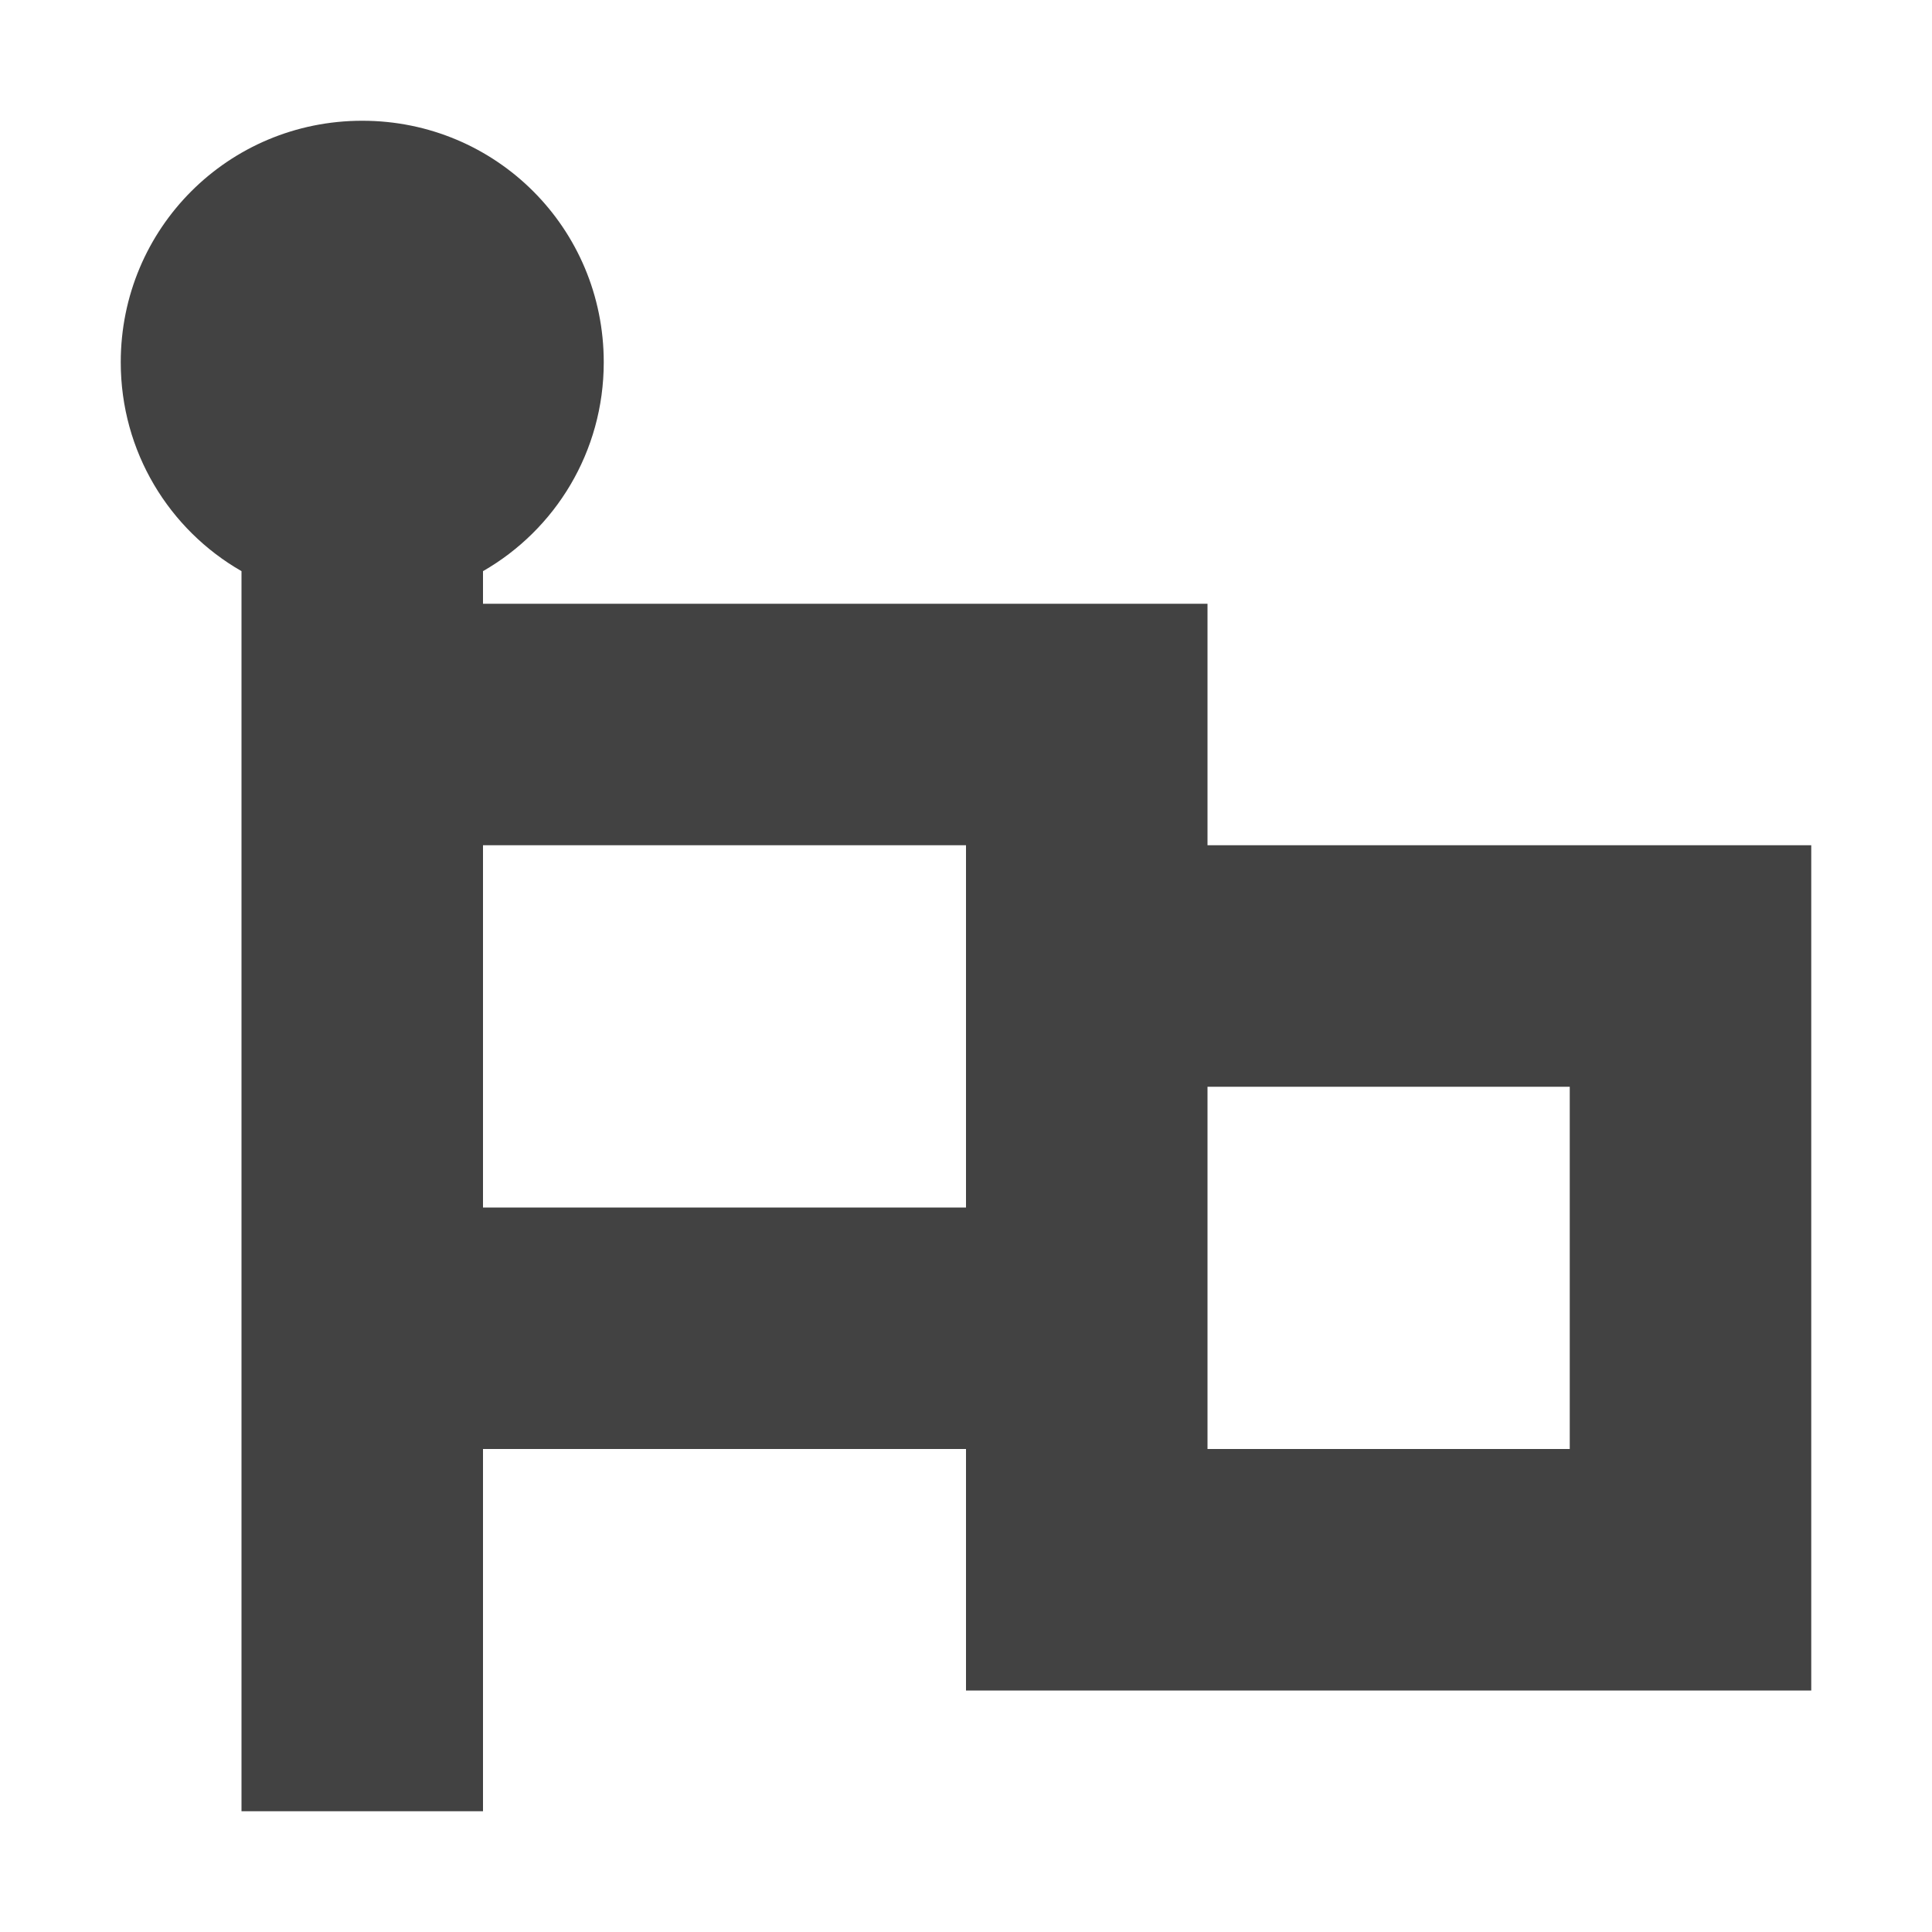 <?xml version="1.0" encoding="UTF-8"?>
<svg xmlns="http://www.w3.org/2000/svg" xmlns:xlink="http://www.w3.org/1999/xlink" width="16px" height="16px" viewBox="0 0 16 16" version="1.1">
<g id="surface1">
     <defs>
  <style id="current-color-scheme" type="text/css">
   .ColorScheme-Text { color:#424242; } .ColorScheme-Highlight { color:#eeeeee; }
  </style>
 </defs>
<path style="fill:currentColor" class="ColorScheme-Text" d="M 3 1 C 1.891 1 1 1.891 1 3 C 1 3.742 1.402 4.387 2 4.73 L 2 15 L 4 15 L 4 12 L 8 12 L 8 14 L 15 14 L 15 7 L 10 7 L 10 5 L 4 5 L 4 4.73 C 4.598 4.387 5 3.742 5 3 C 5 1.891 4.109 1 3 1 Z M 4 7 L 8 7 L 8 10 L 4 10 Z M 10 9 L 13 9 L 13 12 L 10 12 Z M 10 9 "/>
</g>
</svg>
